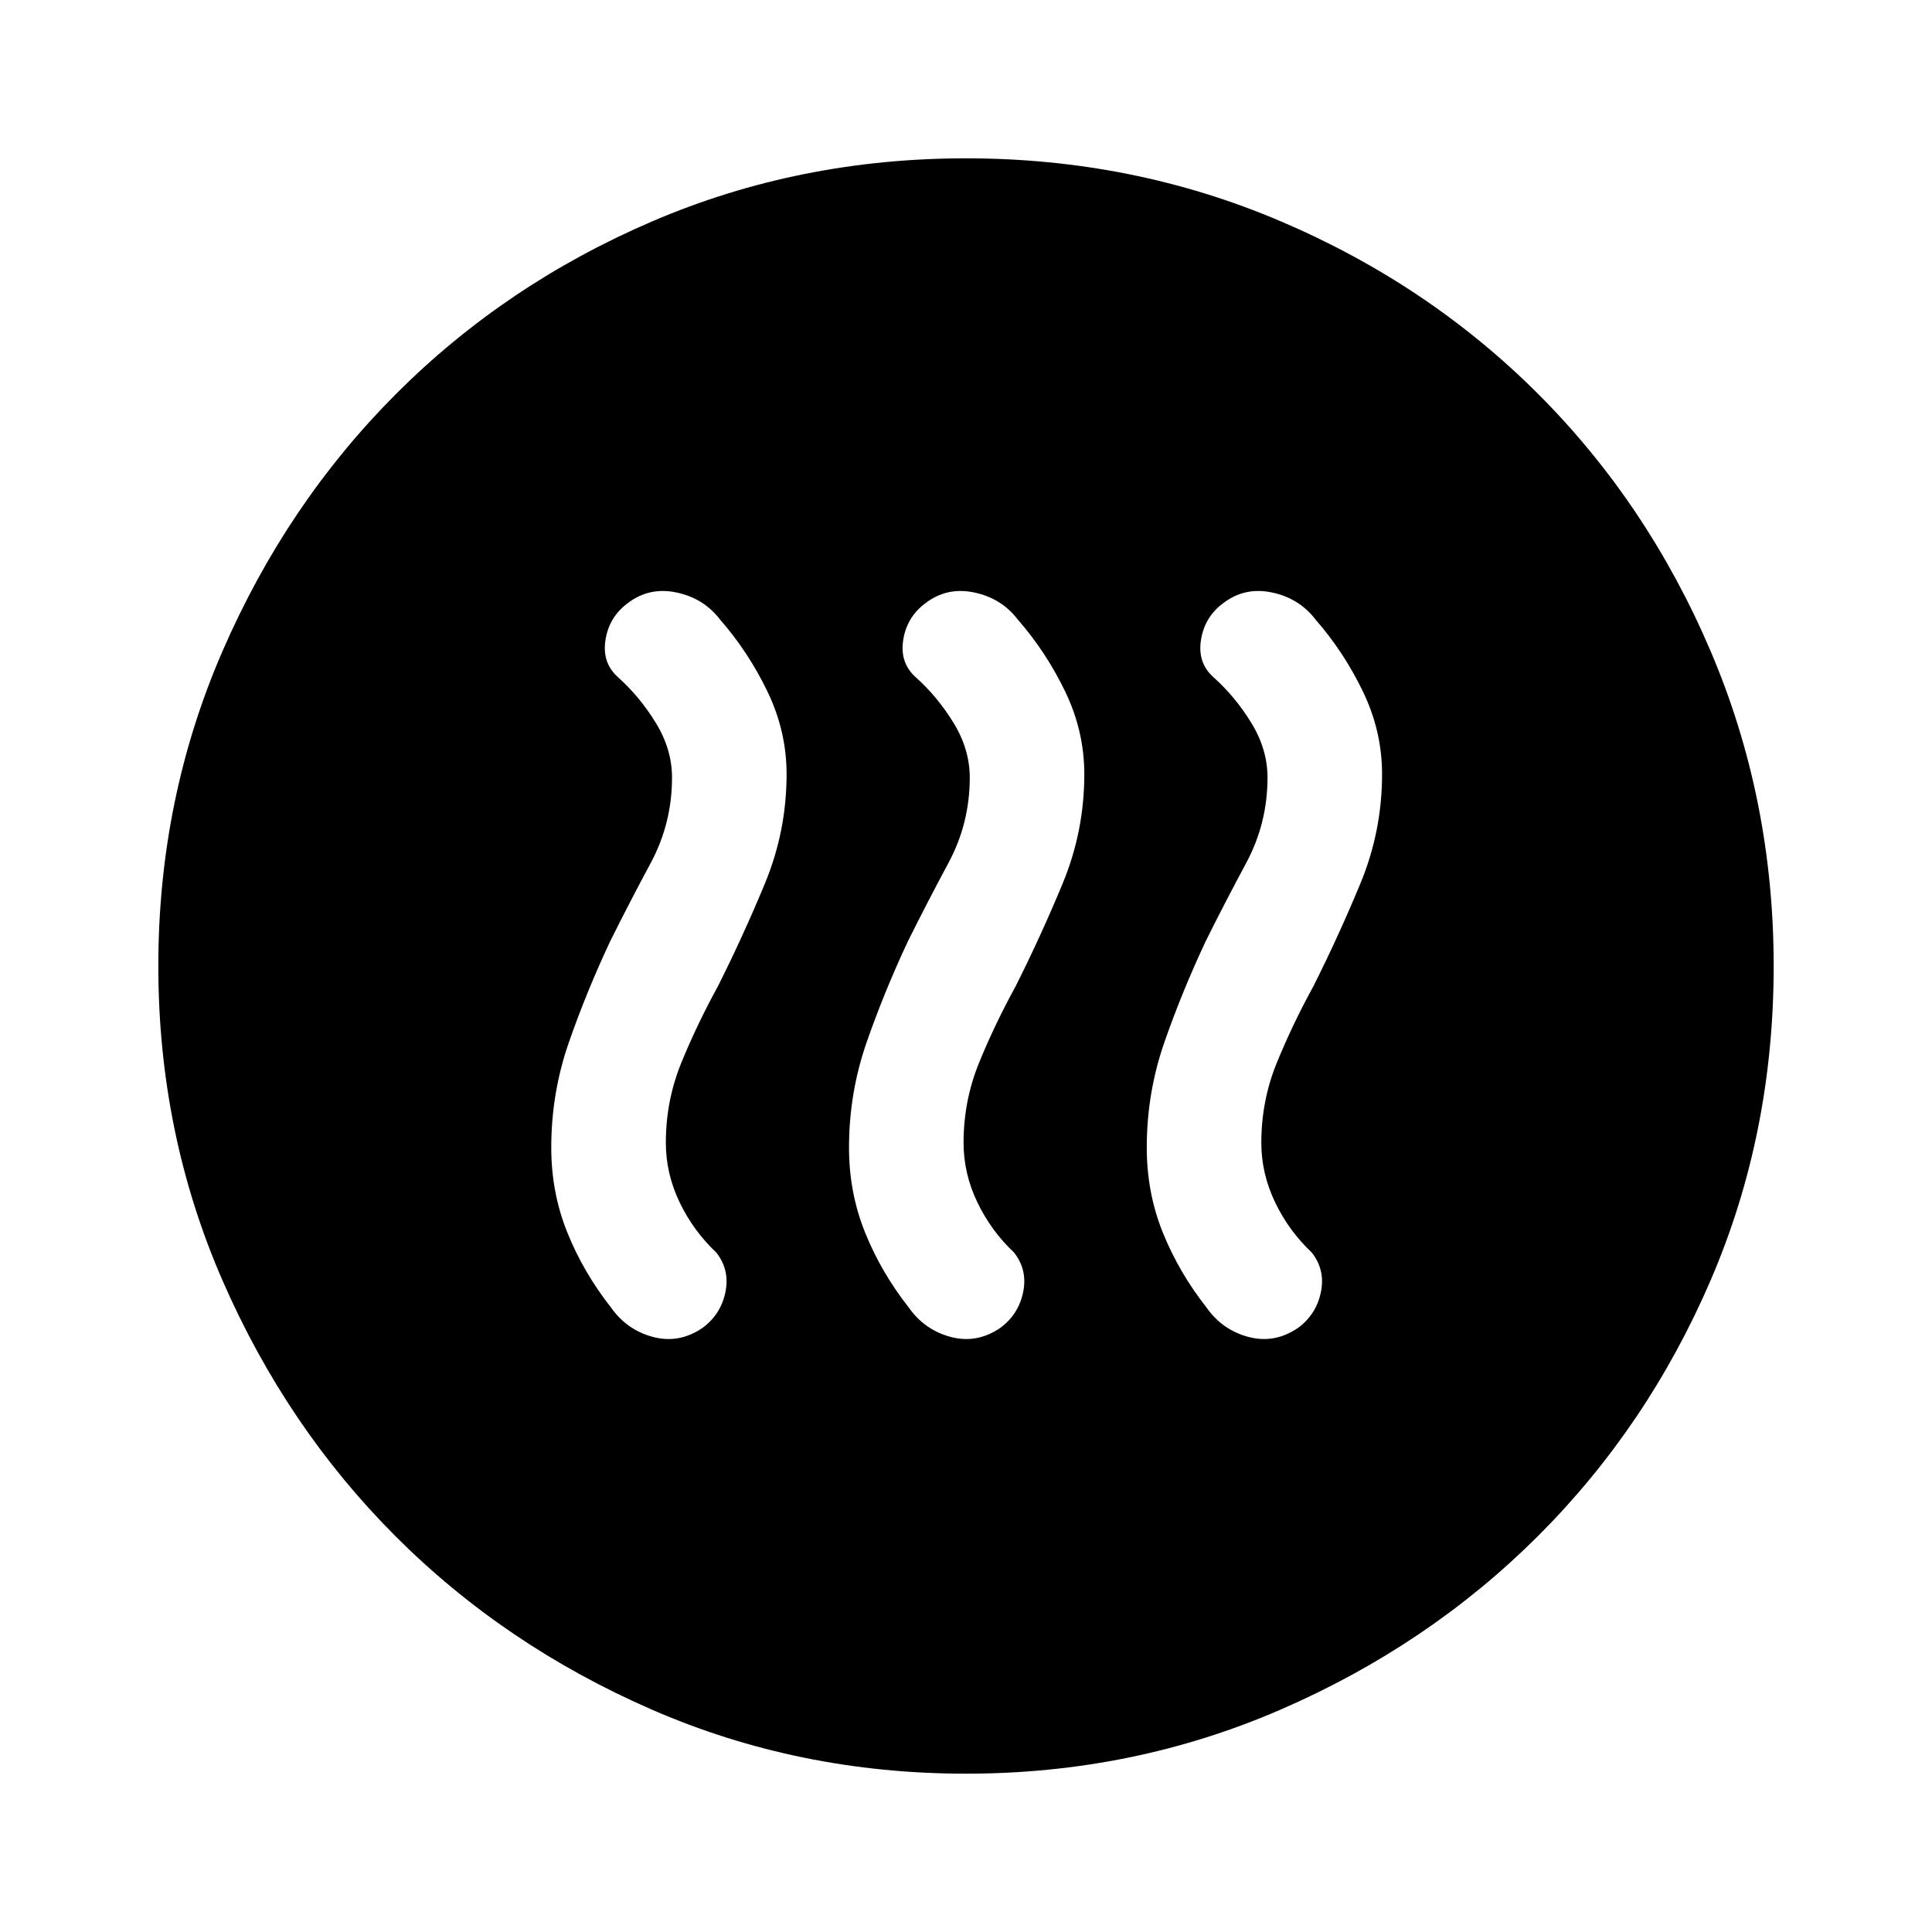<svg xmlns="http://www.w3.org/2000/svg" height="40" viewBox="0 -960 960 960" width="40"><path d="M303.23-492.36q-11.82 25.18-20.56 50.31-8.75 25.13-8.75 52.26 0 22.43 7.98 42.21 7.97 19.79 21.69 37.25 7.87 11.2 20.89 14.65 13.01 3.45 24.66-4.54 9.05-6.7 11.32-17.75 2.26-11.06-4.58-19.7-11.34-10.66-18.19-24.92-6.84-14.26-6.84-29.6 0-20.96 7.79-39.97 7.8-19.02 18.03-37.66 12.56-25 23.37-51.07t10.81-54.39q0-21.4-9.5-41.1-9.5-19.7-23.63-35.85-8.1-10.55-21.66-13.39-13.57-2.84-24.29 5.44-9.13 6.82-10.91 18.15-1.78 11.34 6.12 18.44 11.02 9.87 18.98 22.93 7.96 13.06 7.96 27.04 0 22.72-10.58 42.42-10.59 19.71-20.11 38.84Zm147.95 0q-11.82 25.18-20.56 50.31-8.75 25.13-8.75 52.26 0 22.43 7.98 42.21 7.97 19.79 21.69 37.25 7.87 11.2 20.88 14.65 13.02 3.45 24.67-4.54 9.05-6.7 11.31-17.75 2.27-11.06-4.57-19.7-11.34-10.66-18.19-24.92-6.85-14.26-6.85-29.6 0-20.96 7.8-39.97 7.79-19.02 18.02-37.66 12.57-25 23.38-51.07 10.8-26.07 10.8-54.39 0-21.4-9.5-41.1-9.5-19.7-23.62-35.85-8.1-10.55-21.67-13.39-13.56-2.84-24.28 5.44-9.13 6.82-10.91 18.15-1.78 11.34 6.11 18.44 11.03 9.87 18.99 22.93 7.96 13.06 7.96 27.04 0 22.72-10.59 42.42-10.59 19.71-20.1 38.84Zm147.95 0q-11.82 25.18-20.57 50.31-8.74 25.13-8.74 52.26 0 22.43 7.97 42.21 7.98 19.79 21.7 37.25 7.87 11.2 20.88 14.65 13.01 3.45 24.67-4.54 9.05-6.7 11.31-17.75 2.26-11.06-4.58-19.7-11.34-10.66-18.18-24.92-6.85-14.26-6.85-29.6 0-20.96 7.8-39.97 7.79-19.02 18.02-37.66 12.57-25 23.37-51.07 10.81-26.07 10.81-54.39 0-21.4-9.5-41.1-9.5-19.7-23.63-35.85-8.09-10.55-21.66-13.39t-24.28 5.44q-9.13 6.82-10.91 18.15-1.79 11.34 6.11 18.44 11.03 9.87 18.99 22.93 7.96 13.06 7.96 27.04 0 22.72-10.59 42.42-10.59 19.71-20.1 38.84ZM480-78.67q-83 0-156.06-31.81-73.05-31.82-127.35-86.11-54.29-54.3-86.11-127.35Q78.67-397 78.67-480t31.87-156.41q31.88-73.41 86.27-127.87 54.4-54.46 127.35-85.76 72.96-31.29 155.84-31.29 82.99 0 156.39 31.29 73.4 31.3 127.88 85.77 54.47 54.48 85.77 127.91 31.29 73.42 31.29 156.44 0 83.28-31.29 156-31.3 72.71-85.76 127.11-54.46 54.39-127.87 86.27Q563-78.67 480-78.67Z"/></svg>